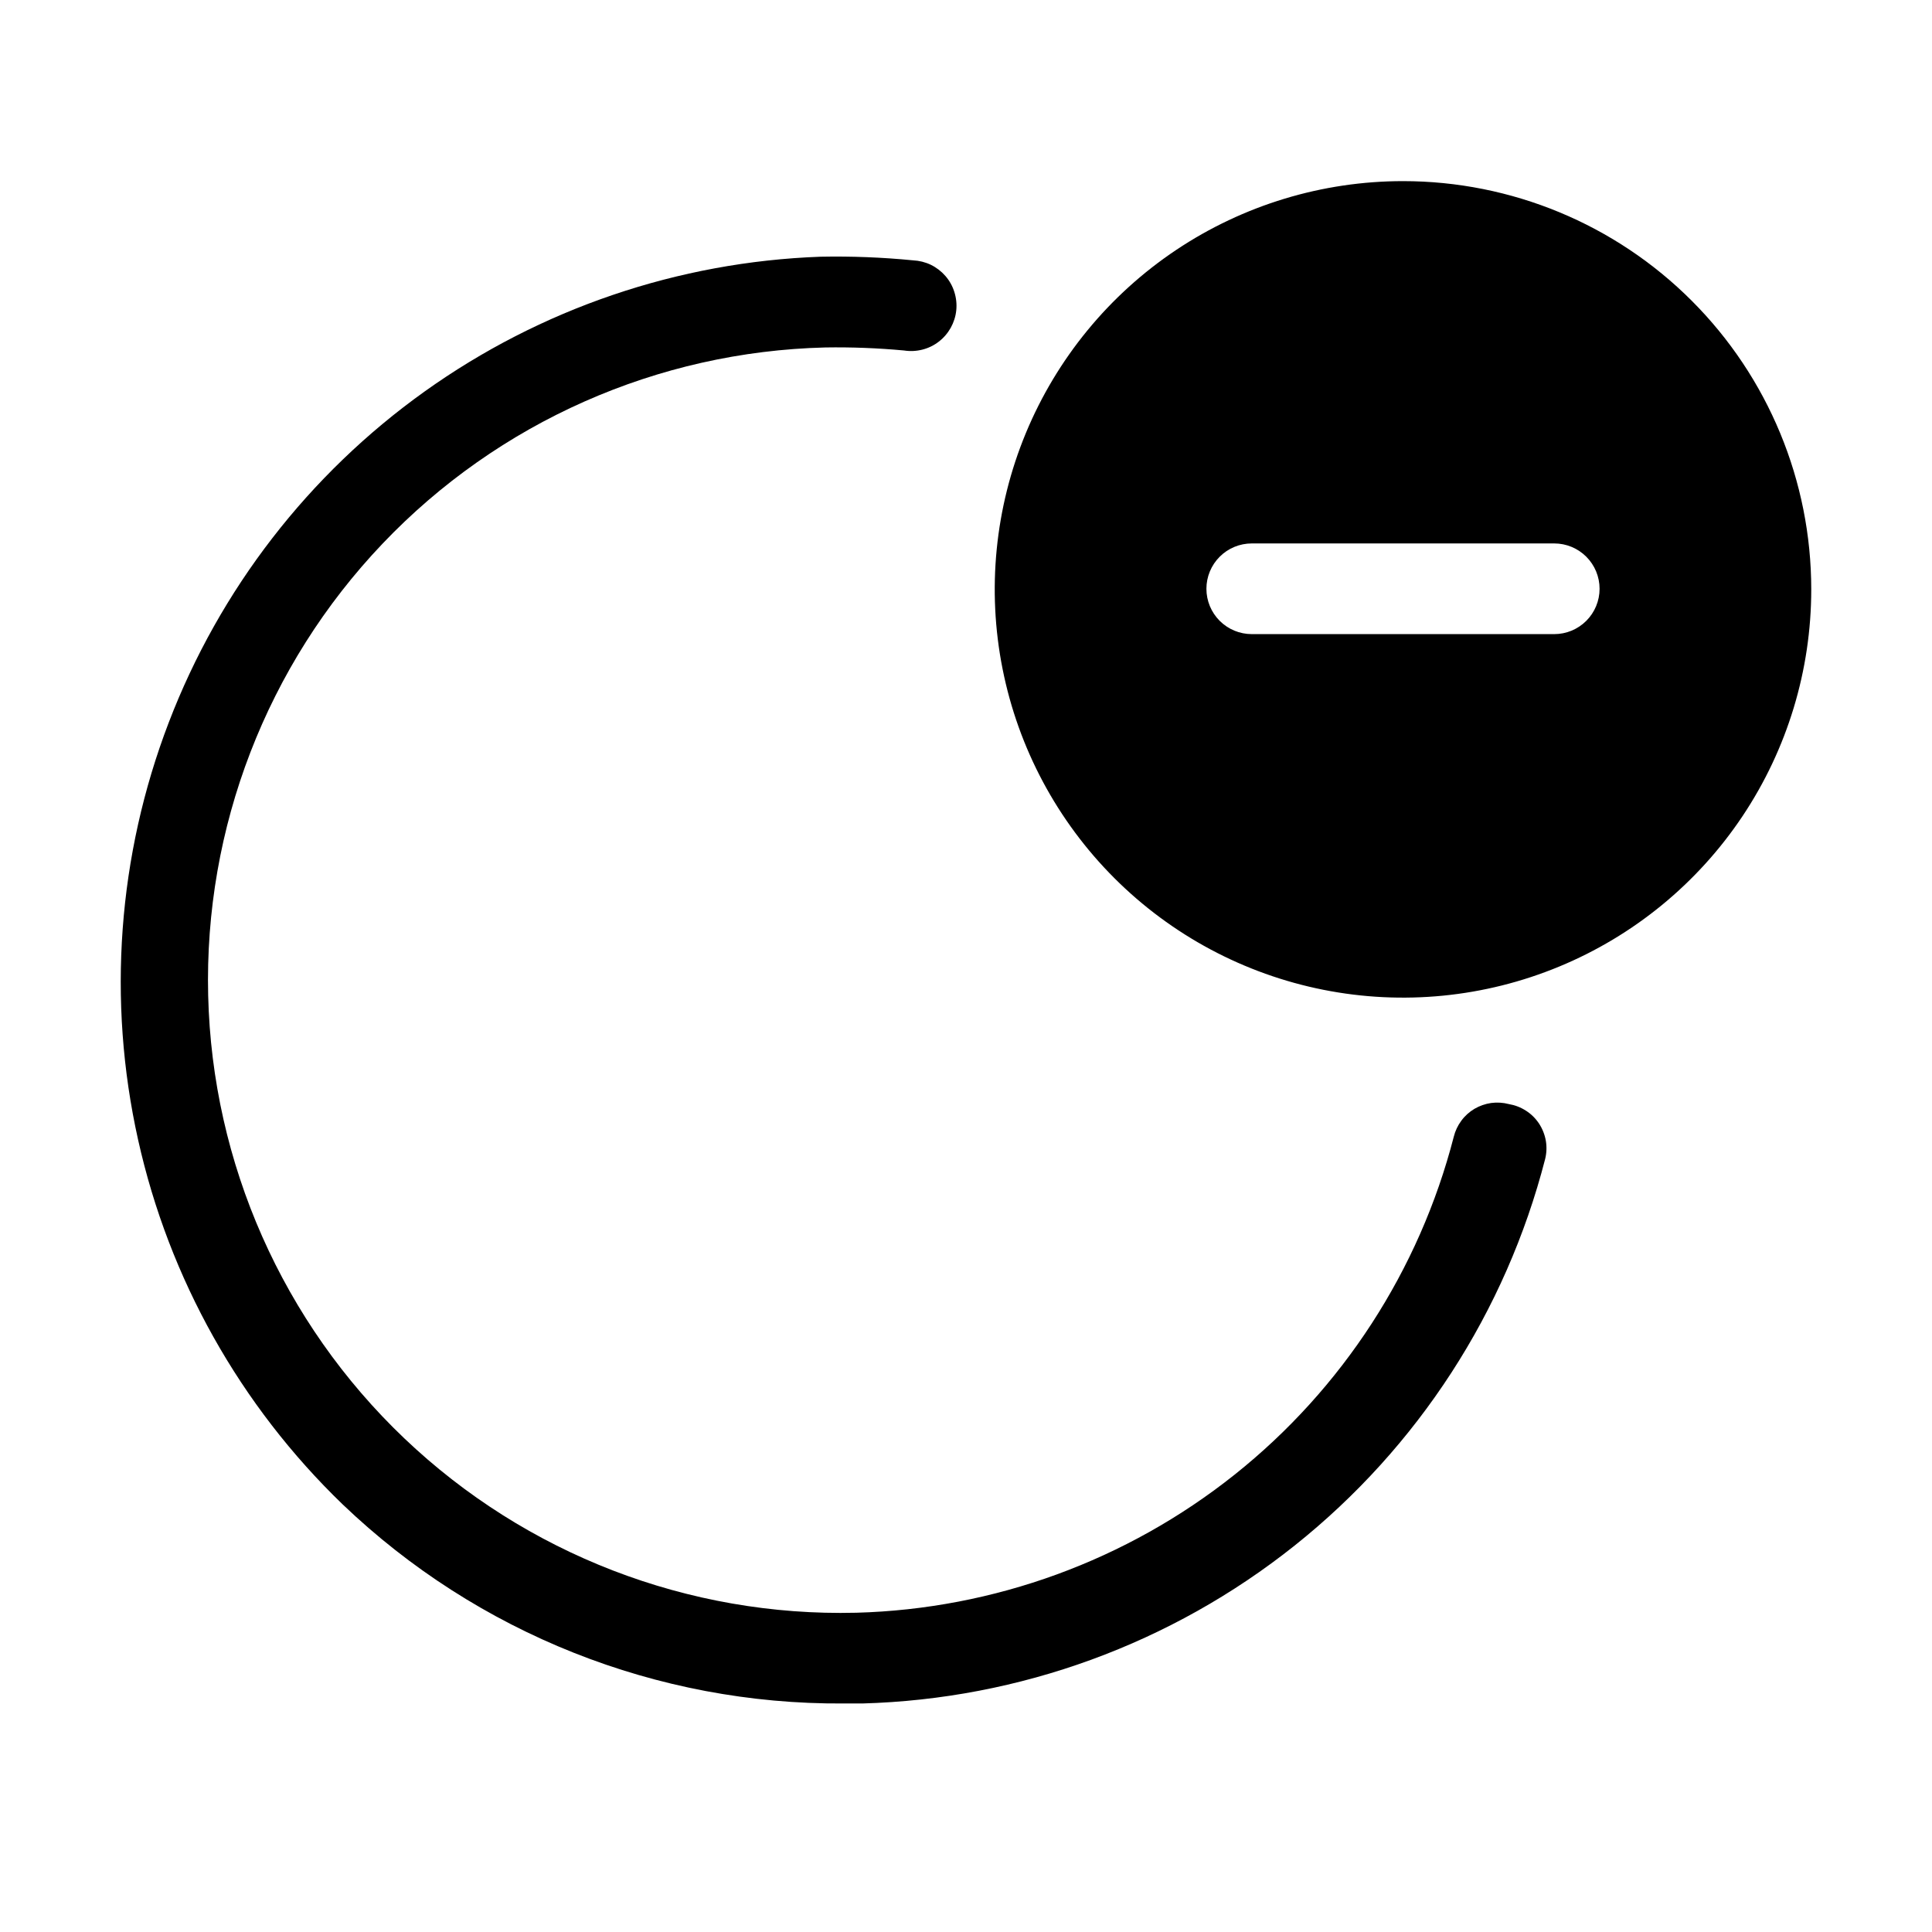 <svg width="32" height="32" viewBox="0 0 32 32" fill="none" xmlns="http://www.w3.org/2000/svg">
<path d="M24.991 18.287C24.896 18.262 24.796 18.256 24.698 18.269C24.601 18.283 24.506 18.316 24.421 18.366C24.337 18.416 24.262 18.483 24.204 18.563C24.145 18.642 24.103 18.732 24.079 18.828C23.509 21.038 22.234 23.003 20.449 24.425C18.663 25.847 16.463 26.65 14.182 26.712C11.403 26.78 8.71 25.741 6.697 23.824C4.684 21.907 3.515 19.268 3.448 16.489C3.38 13.71 4.419 11.018 6.336 9.005C8.253 6.992 10.892 5.823 13.671 5.755C14.105 5.748 14.54 5.765 14.973 5.805C15.074 5.821 15.177 5.816 15.277 5.791C15.376 5.766 15.469 5.721 15.55 5.658C15.631 5.596 15.698 5.517 15.748 5.428C15.797 5.339 15.829 5.24 15.839 5.138C15.849 5.036 15.838 4.934 15.807 4.836C15.777 4.739 15.726 4.648 15.659 4.571C15.592 4.494 15.51 4.431 15.418 4.386C15.326 4.342 15.226 4.317 15.123 4.312C14.614 4.262 14.102 4.242 13.591 4.252C11.233 4.337 8.952 5.113 7.032 6.485C5.112 7.857 3.639 9.763 2.795 11.967C1.951 14.17 1.774 16.573 2.287 18.877C2.799 21.18 3.978 23.281 5.677 24.919C7.909 27.053 10.883 28.235 13.971 28.215H14.282C16.89 28.143 19.404 27.225 21.445 25.598C23.485 23.972 24.941 21.726 25.592 19.199C25.617 19.099 25.621 18.996 25.604 18.895C25.586 18.793 25.548 18.697 25.492 18.611C25.435 18.525 25.362 18.452 25.275 18.397C25.189 18.341 25.092 18.304 24.991 18.287Z" fill="black"/>
<path d="M23.238 3C21.901 3 20.593 3.397 19.481 4.14C18.369 4.883 17.503 5.939 16.991 7.174C16.479 8.41 16.345 9.77 16.606 11.081C16.867 12.393 17.511 13.598 18.457 14.544C19.402 15.489 20.607 16.133 21.919 16.394C23.231 16.655 24.59 16.521 25.826 16.009C27.061 15.498 28.118 14.631 28.861 13.519C29.604 12.407 30 11.1 30 9.762C30 7.969 29.288 6.249 28.02 4.981C26.752 3.712 25.032 3 23.238 3ZM25.743 10.503H20.734C20.534 10.503 20.343 10.424 20.202 10.283C20.061 10.142 19.982 9.951 19.982 9.752C19.982 9.553 20.061 9.362 20.202 9.221C20.343 9.08 20.534 9.001 20.734 9.001H25.743C25.942 9.001 26.133 9.08 26.274 9.221C26.415 9.362 26.494 9.553 26.494 9.752C26.494 9.951 26.415 10.142 26.274 10.283C26.133 10.424 25.942 10.503 25.743 10.503Z" fill="black"/>
</svg>
